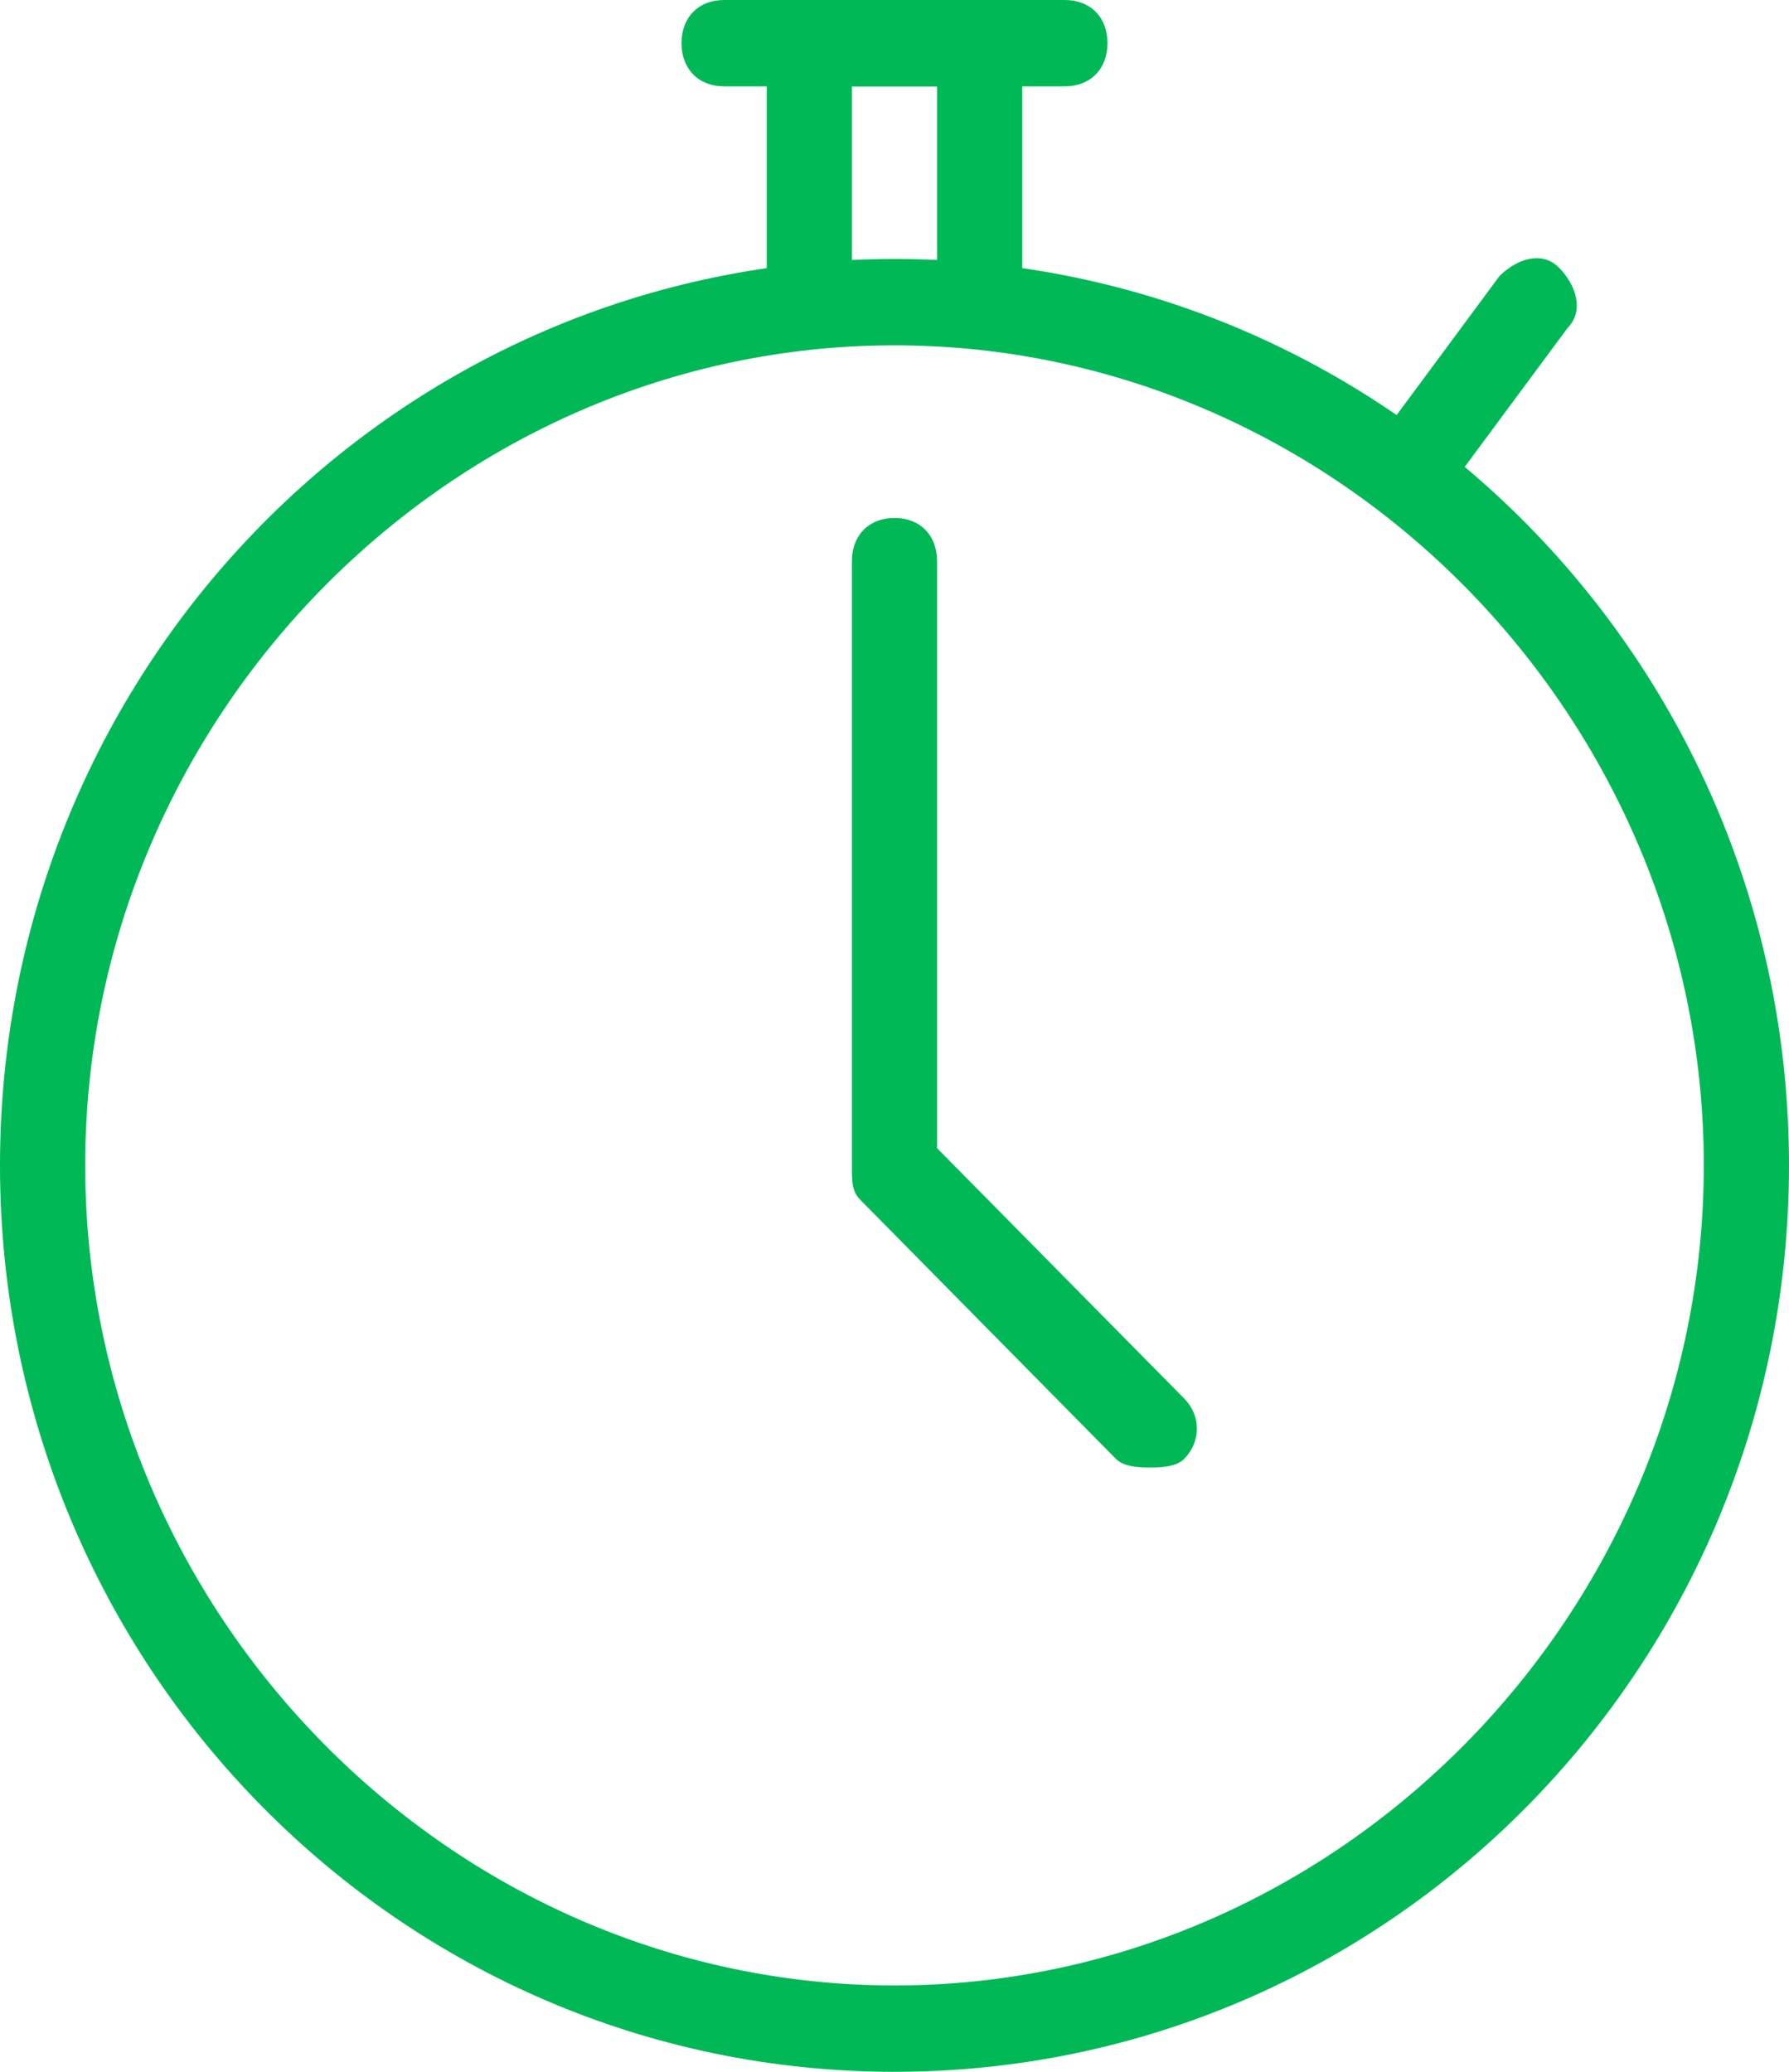 <svg width="19" height="22" viewBox="0 0 19 22" fill="none" xmlns="http://www.w3.org/2000/svg">
<path d="M9.5 22C4.252 22 0 17.692 0 12.375C0 7.058 4.252 2.75 9.5 2.75C14.748 2.75 19 7.058 19 12.375C19 17.692 14.748 22 9.5 22ZM9.5 3.667C4.795 3.667 0.905 7.608 0.905 12.375C0.905 17.142 4.795 21.083 9.5 21.083C14.205 21.083 18.095 17.142 18.095 12.375C18.095 7.608 14.205 3.667 9.5 3.667Z" fill="#00B956"/>
<path d="M10.405 3.667C10.133 3.667 9.952 3.483 9.952 3.208V0.917H9.048V3.208C9.048 3.483 8.867 3.667 8.595 3.667C8.324 3.667 8.143 3.483 8.143 3.208V0.458C8.143 0.183 8.324 0 8.595 0H10.405C10.676 0 10.857 0.183 10.857 0.458V3.208C10.857 3.483 10.676 3.667 10.405 3.667Z" fill="#00B956"/>
<path d="M11.309 0.917H7.69C7.419 0.917 7.238 0.733 7.238 0.458C7.238 0.183 7.419 0 7.69 0H11.309C11.581 0 11.762 0.183 11.762 0.458C11.762 0.733 11.581 0.917 11.309 0.917Z" fill="#00B956"/>
<path d="M12.214 15.583C12.124 15.583 11.943 15.583 11.852 15.492L9.138 12.742C9.048 12.65 9.048 12.558 9.048 12.375V5.958C9.048 5.683 9.229 5.5 9.5 5.5C9.771 5.5 9.952 5.683 9.952 5.958V12.192L12.576 14.85C12.757 15.033 12.757 15.308 12.576 15.492C12.486 15.583 12.305 15.583 12.214 15.583Z" fill="#00B956"/>
<path d="M14.929 5.5C14.838 5.5 14.748 5.5 14.657 5.408C14.476 5.225 14.386 4.95 14.567 4.767L15.924 2.933C16.105 2.75 16.376 2.658 16.557 2.842C16.738 3.025 16.829 3.3 16.648 3.483L15.29 5.317C15.2 5.408 15.11 5.5 14.929 5.5Z" fill="#00B956"/>
</svg>
